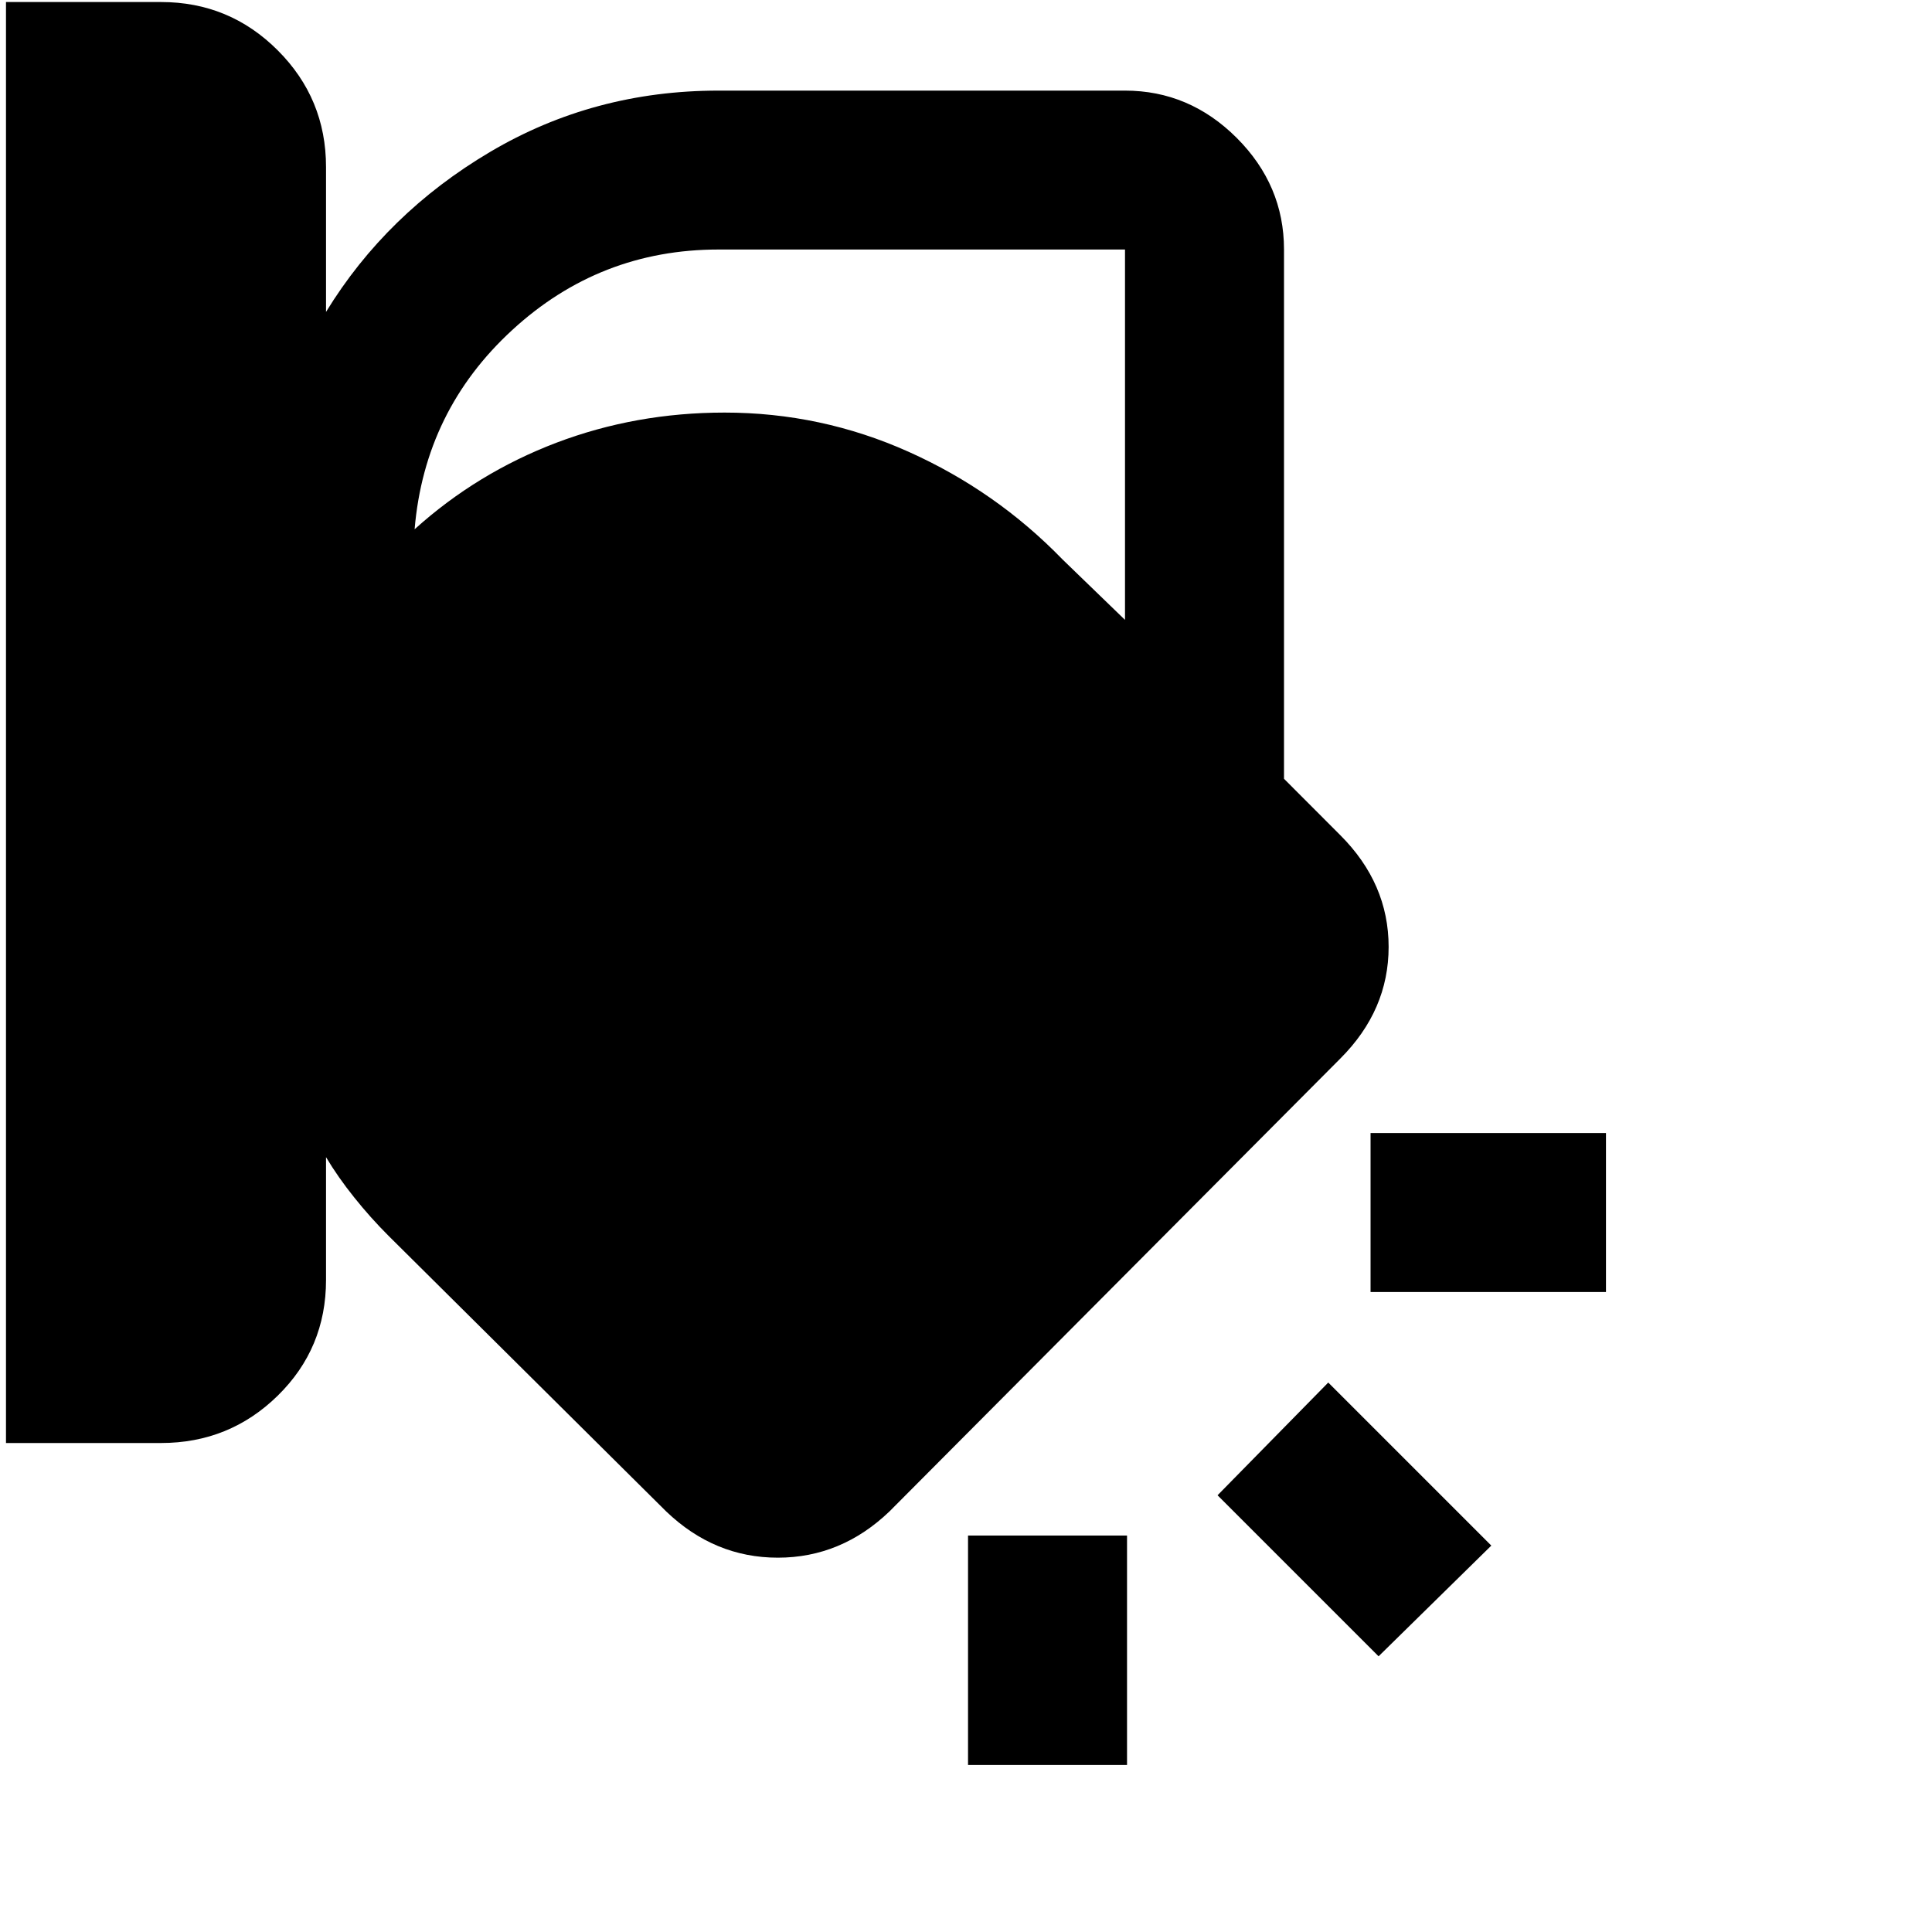 <svg xmlns="http://www.w3.org/2000/svg" height="20" width="20"><path d="M.062 14.938V.021h1.605q.708 0 1.208.5t.5 1.208v1.5Q4 2.208 5.073 1.573T7.438.938h4.208q.666 0 1.156.489.49.49.49 1.156v5.479l.583.584q.5.5.5 1.156 0 .656-.5 1.156l-4.667 4.688q-.5.479-1.156.479-.656 0-1.156-.479l-2.875-2.854q-.188-.188-.354-.396-.167-.208-.292-.417v1.271q0 .708-.5 1.198t-1.208.49ZM7.438 2.583q-1.23 0-2.136.834-.906.833-1.01 2.062.646-.583 1.468-.896.823-.312 1.74-.312 1 0 1.906.406.906.406 1.594 1.115l.646.625V2.583Zm-3.23 6.709q0 .666.261 1.27.26.605.719 1.063l2.854 2.833 4.666-4.646-2.896-2.895q-.458-.459-1.062-.729-.604-.271-1.25-.271-1.375 0-2.333 1-.959 1-.959 2.375Zm12.417 4.083h-2.437v-1.646h2.437Zm-2.354 3.771-1.667-1.667 1.146-1.167L15.438 16Zm-4.25 1.125v-2.375h1.646v2.375ZM4.208 9.292q0-1.375.959-2.375.958-1 2.333-1 .646 0 1.25.271.604.27 1.062.729l2.896 2.895-4.666 4.646-2.854-2.833q-.459-.458-.719-1.063-.261-.604-.261-1.27Z"/></svg>